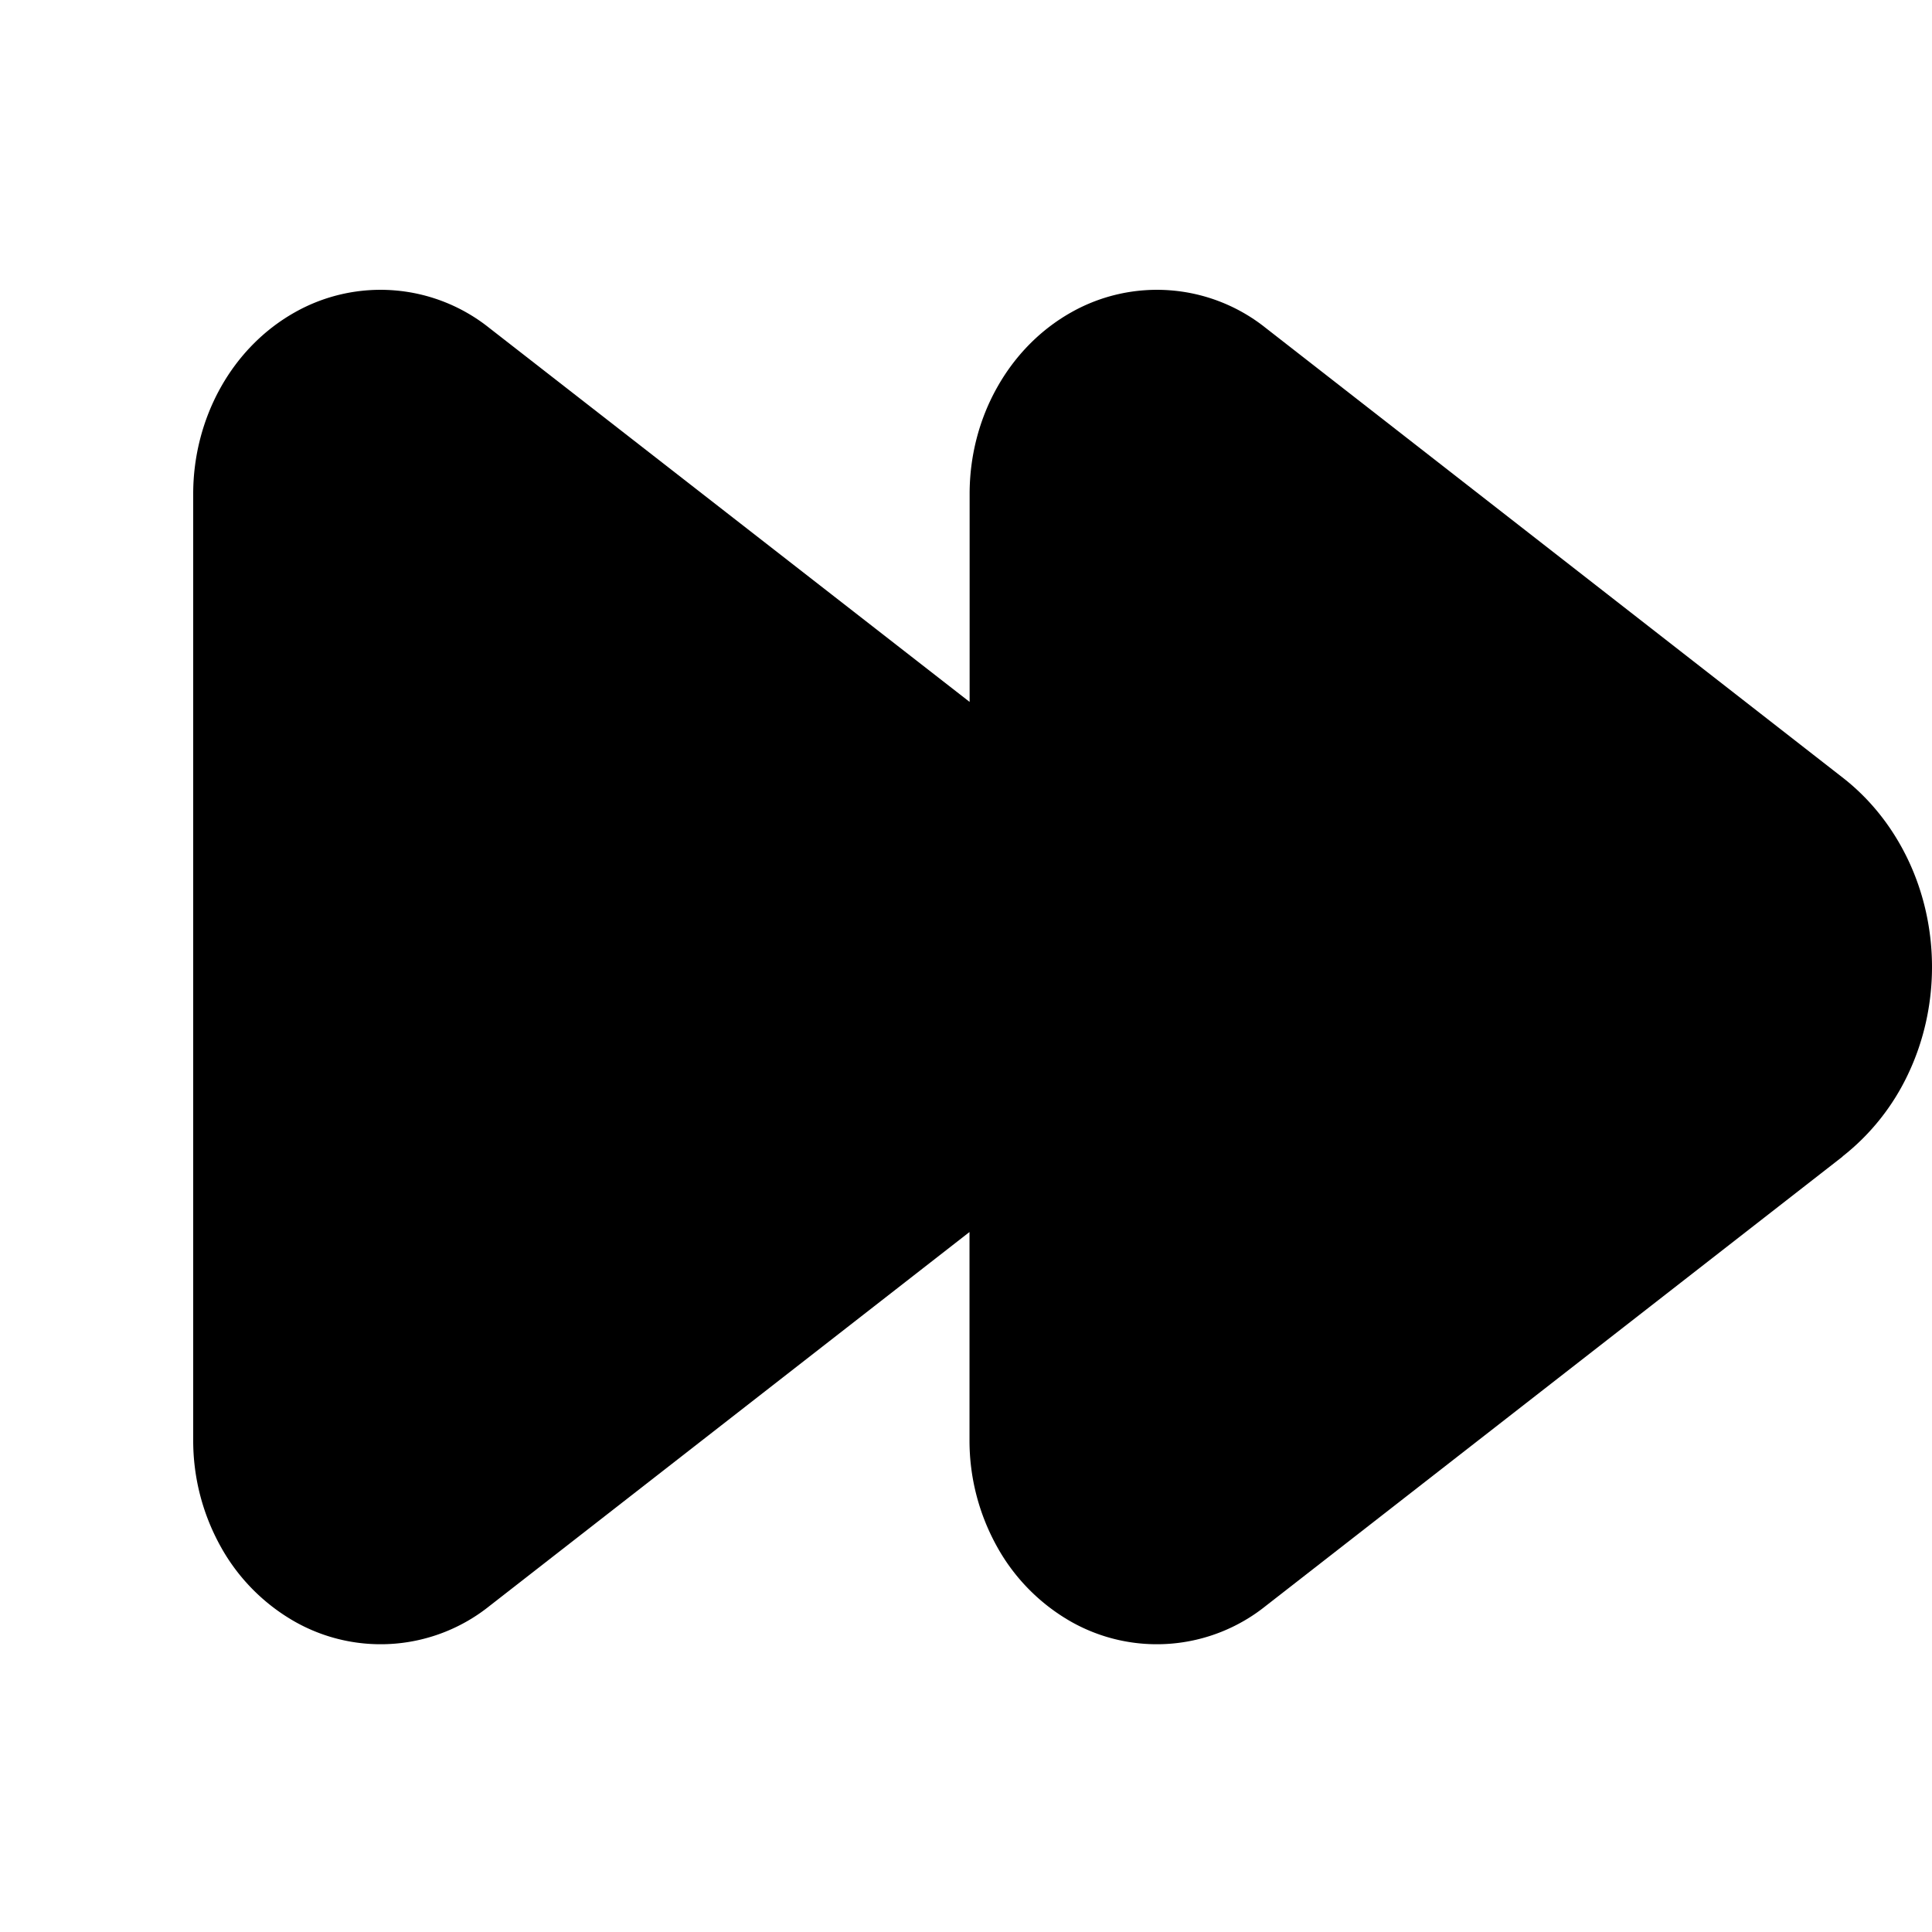 <svg xmlns="http://www.w3.org/2000/svg" fill="none" viewBox="0 0 16 16">
  <path fill="currentColor" d="M15.26 9.578 10.482 13.3a1.442 1.442 0 0 1-1.612.13 1.613 1.613 0 0 1-.614-.623 1.806 1.806 0 0 1-.227-.881v-1.723L4.054 13.3a1.442 1.442 0 0 1-1.612.13 1.613 1.613 0 0 1-.615-.623 1.806 1.806 0 0 1-.227-.881V4.09c0-.31.079-.615.227-.88.148-.265.36-.48.614-.623a1.443 1.443 0 0 1 1.61.128L8.03 5.813V4.09c0-.31.078-.615.227-.88.148-.265.36-.48.614-.623a1.443 1.443 0 0 1 1.61.128l4.777 3.723c.23.178.417.414.546.687.129.273.196.576.196.883 0 .307-.067.61-.196.883a1.891 1.891 0 0 1-.546.687h.002z"/>
</svg>

